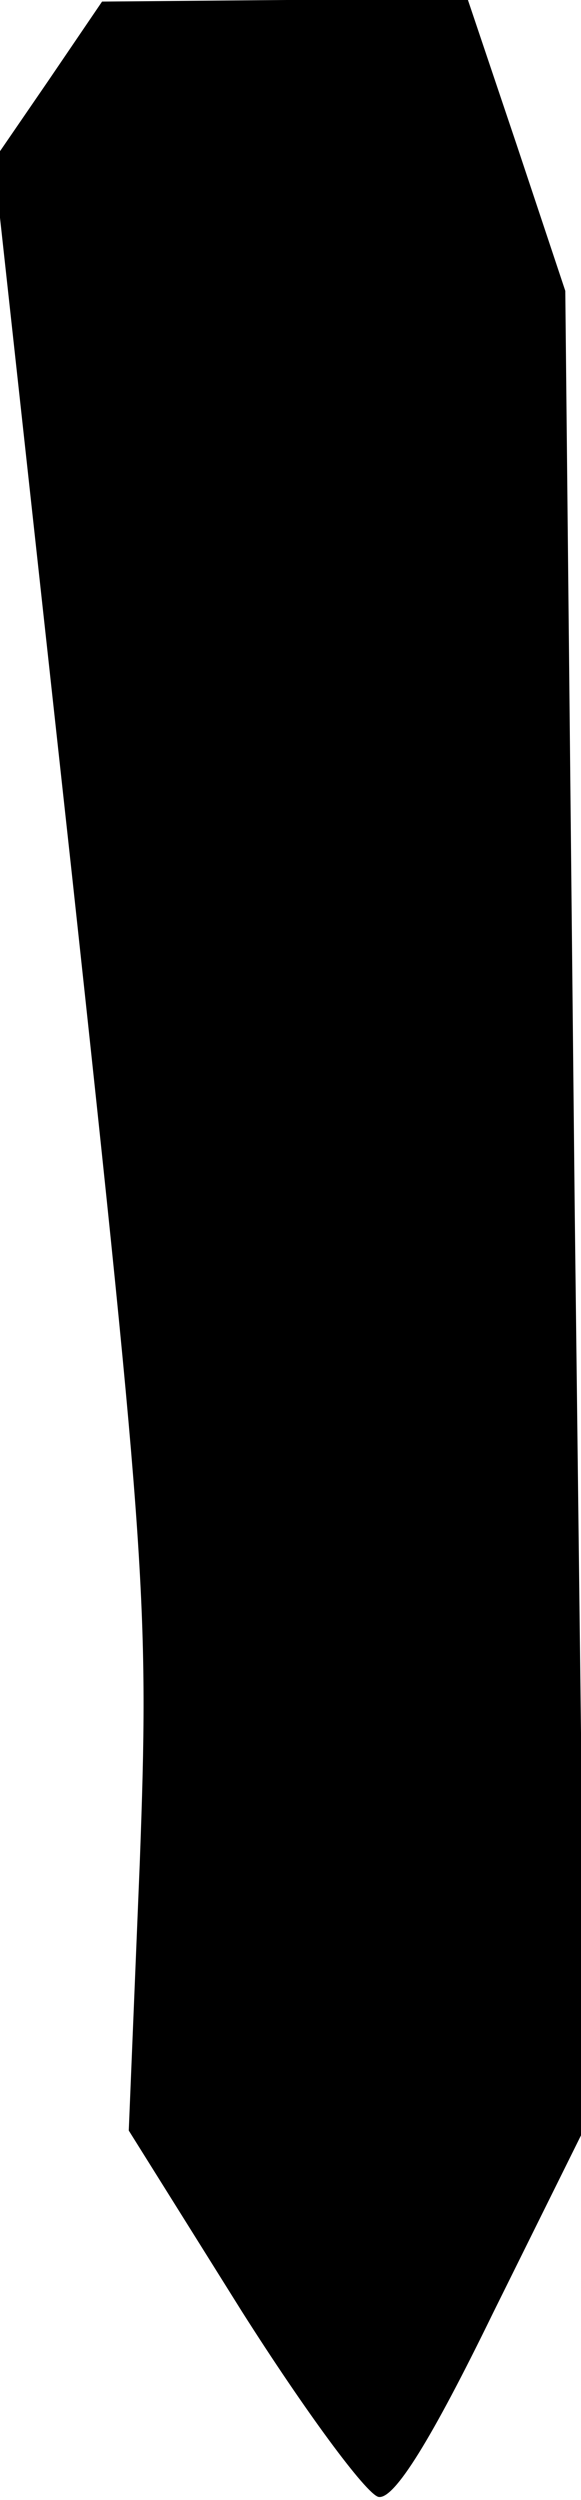 <?xml version="1.0" standalone="no"?>
<!DOCTYPE svg PUBLIC "-//W3C//DTD SVG 20010904//EN"
 "http://www.w3.org/TR/2001/REC-SVG-20010904/DTD/svg10.dtd">
<svg version="1.0" xmlns="http://www.w3.org/2000/svg"
 width="37pt" height="159pt" viewBox="0 0 37 159"
 preserveAspectRatio="xMidYMid meet">
<g transform="translate(0,159) scale(0.1,-0.1)"
fill="#000000" stroke="none">
<path fill="#000000" stroke="none" d="M31 1539 l-35 -51 50 -456 c47 -433 49
-466 43 -627 l-7 -170 72 -115 c40 -63 79 -116 87 -118 10 -2 34 37 73 117
l59 119 -7 583 -6 584 -31 93 -31 92 -116 0 -117 -1 -34 -50z"/>
</g>
</svg>
